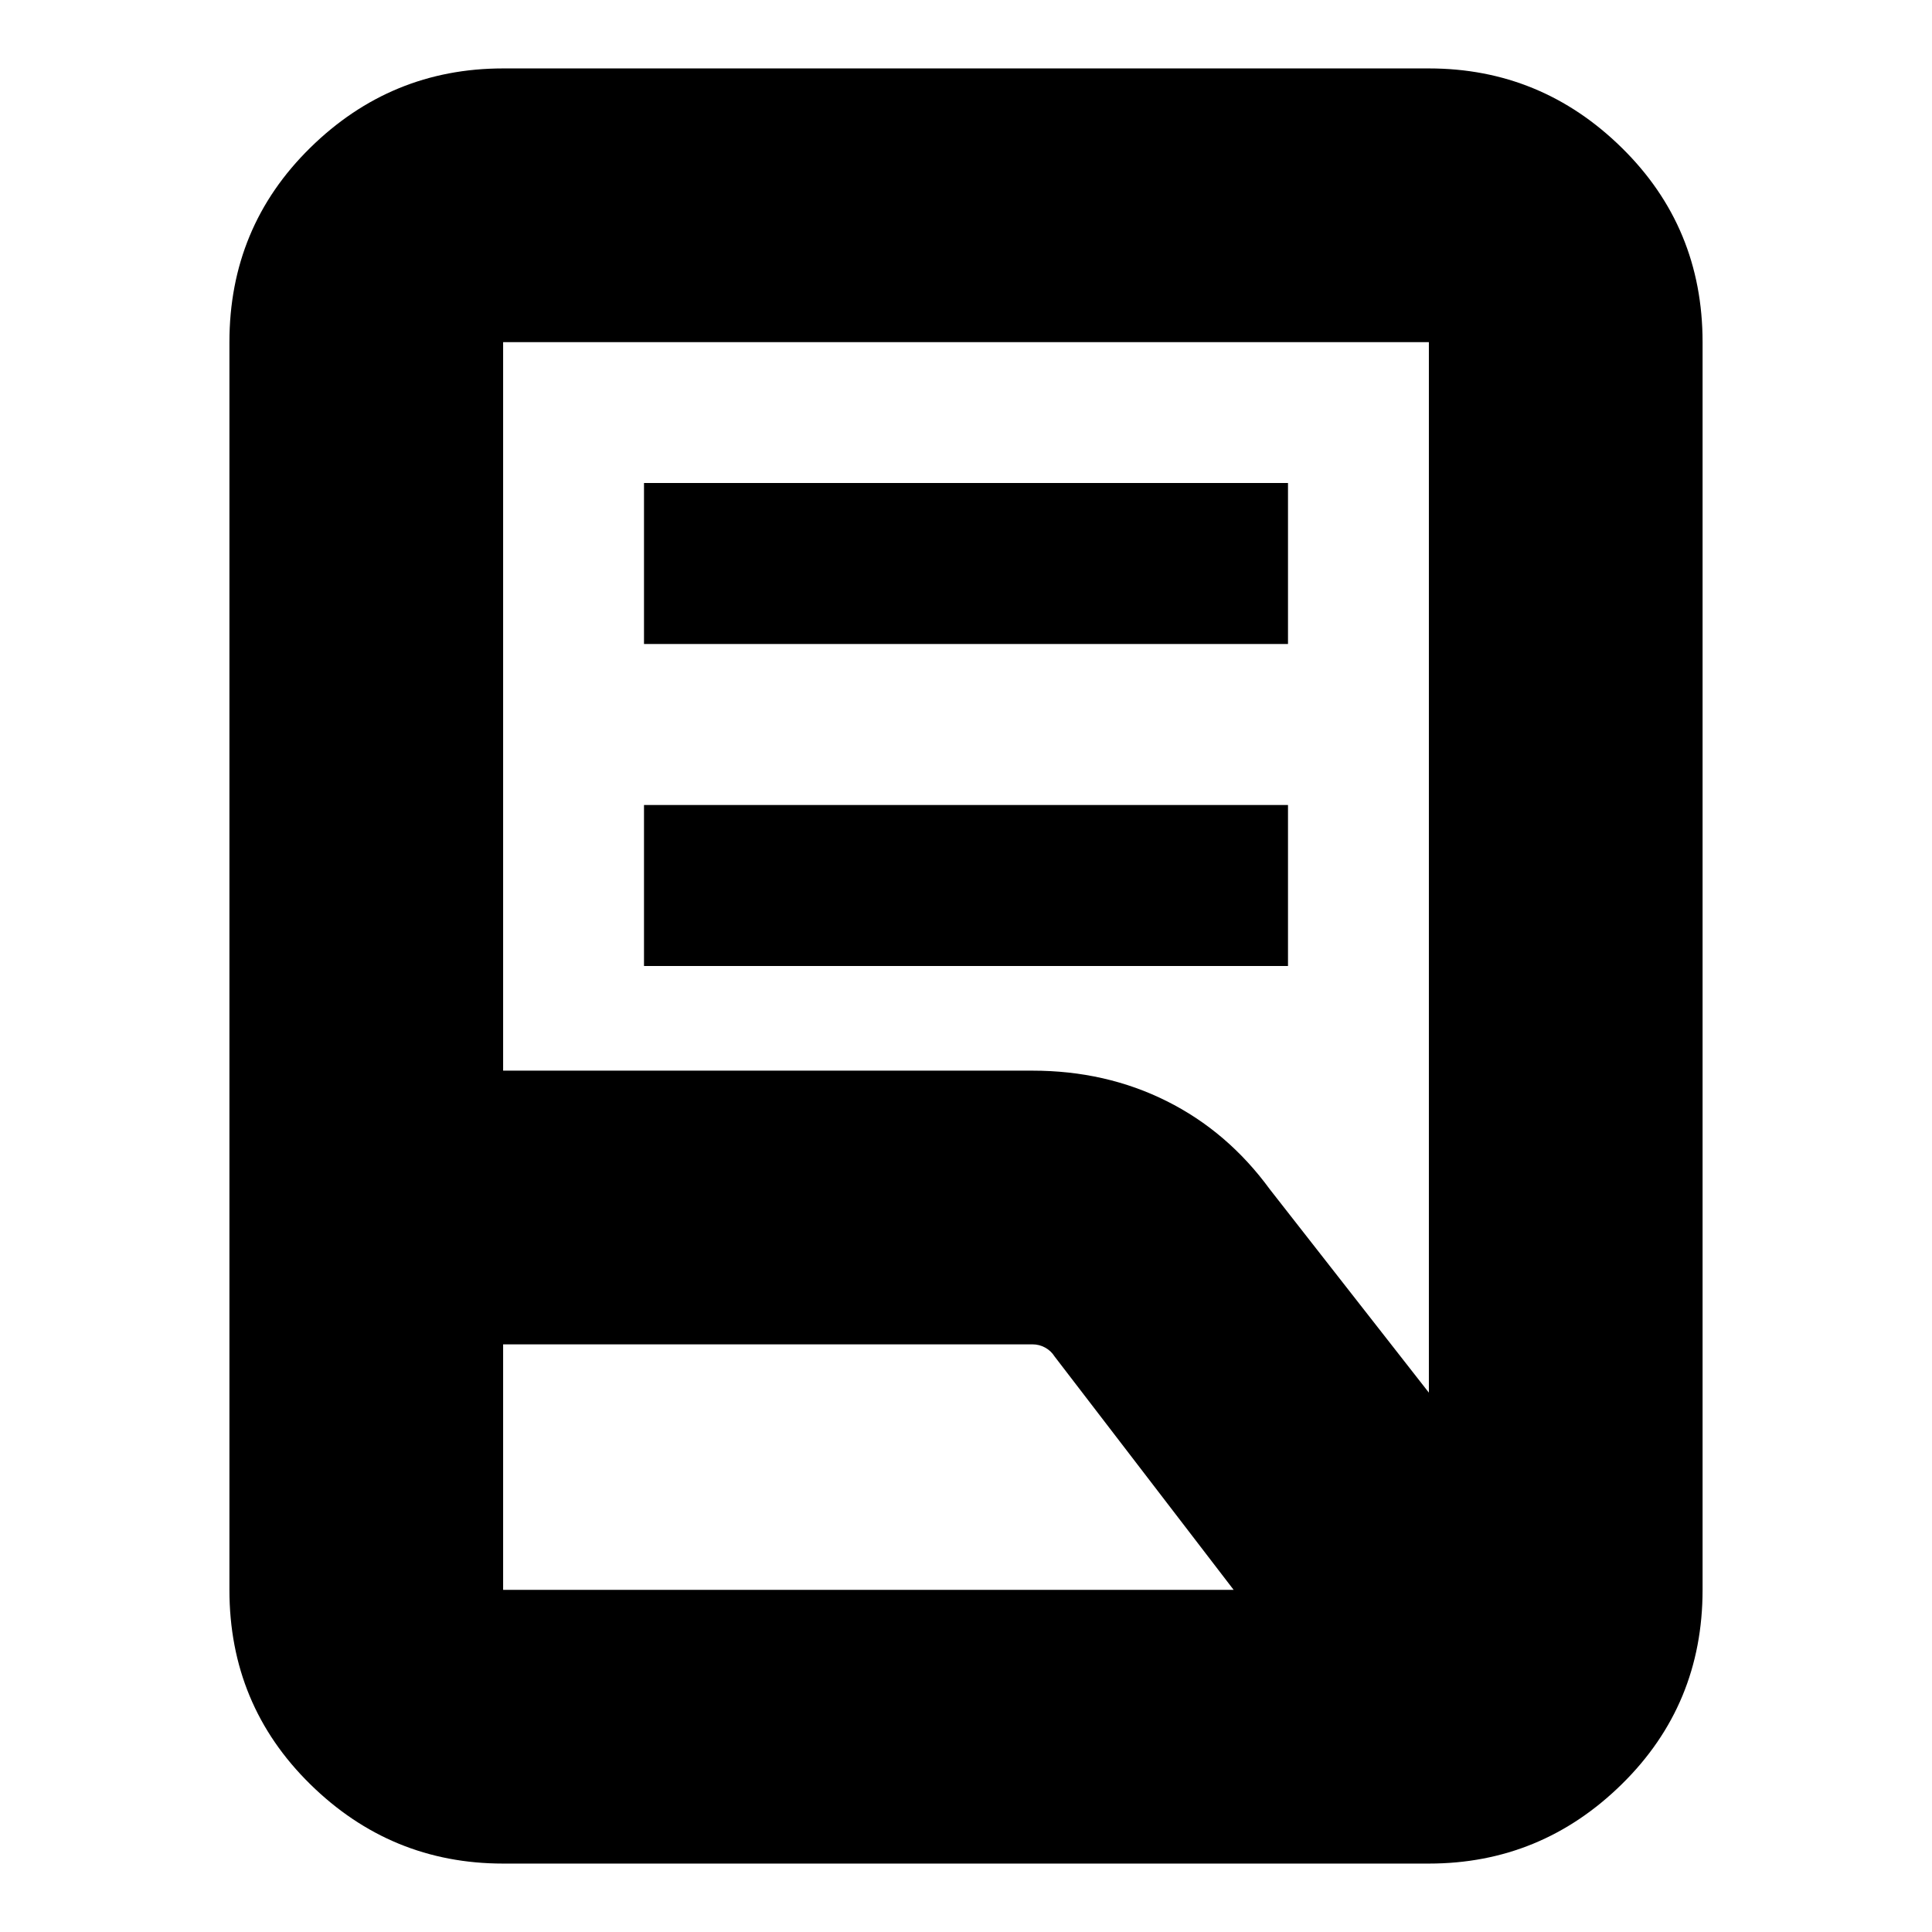<svg xmlns="http://www.w3.org/2000/svg" height="24" viewBox="0 -960 960 960" width="24"><path d="M320-480v-80h320v80H320Zm0-160v-80h320v80H320Zm-70 212h263q36.46 0 66.75 15.15Q610.04-397.71 631-369l79 101v-522H250v362Zm0 258h363l-89-116q-1.73-2.76-4.65-4.38Q516.43-292 513-292H250v122ZM710-34H250q-55.73 0-95.86-39.44Q114-112.88 114-170v-620q0-57.13 40.14-96.56Q194.27-926 250-926h460q55.72 0 95.86 39.44Q846-847.13 846-790v620q0 57.12-40.14 96.56Q765.72-34 710-34ZM250-170v-620 620Zm0-122v-136 136Z"/></svg>